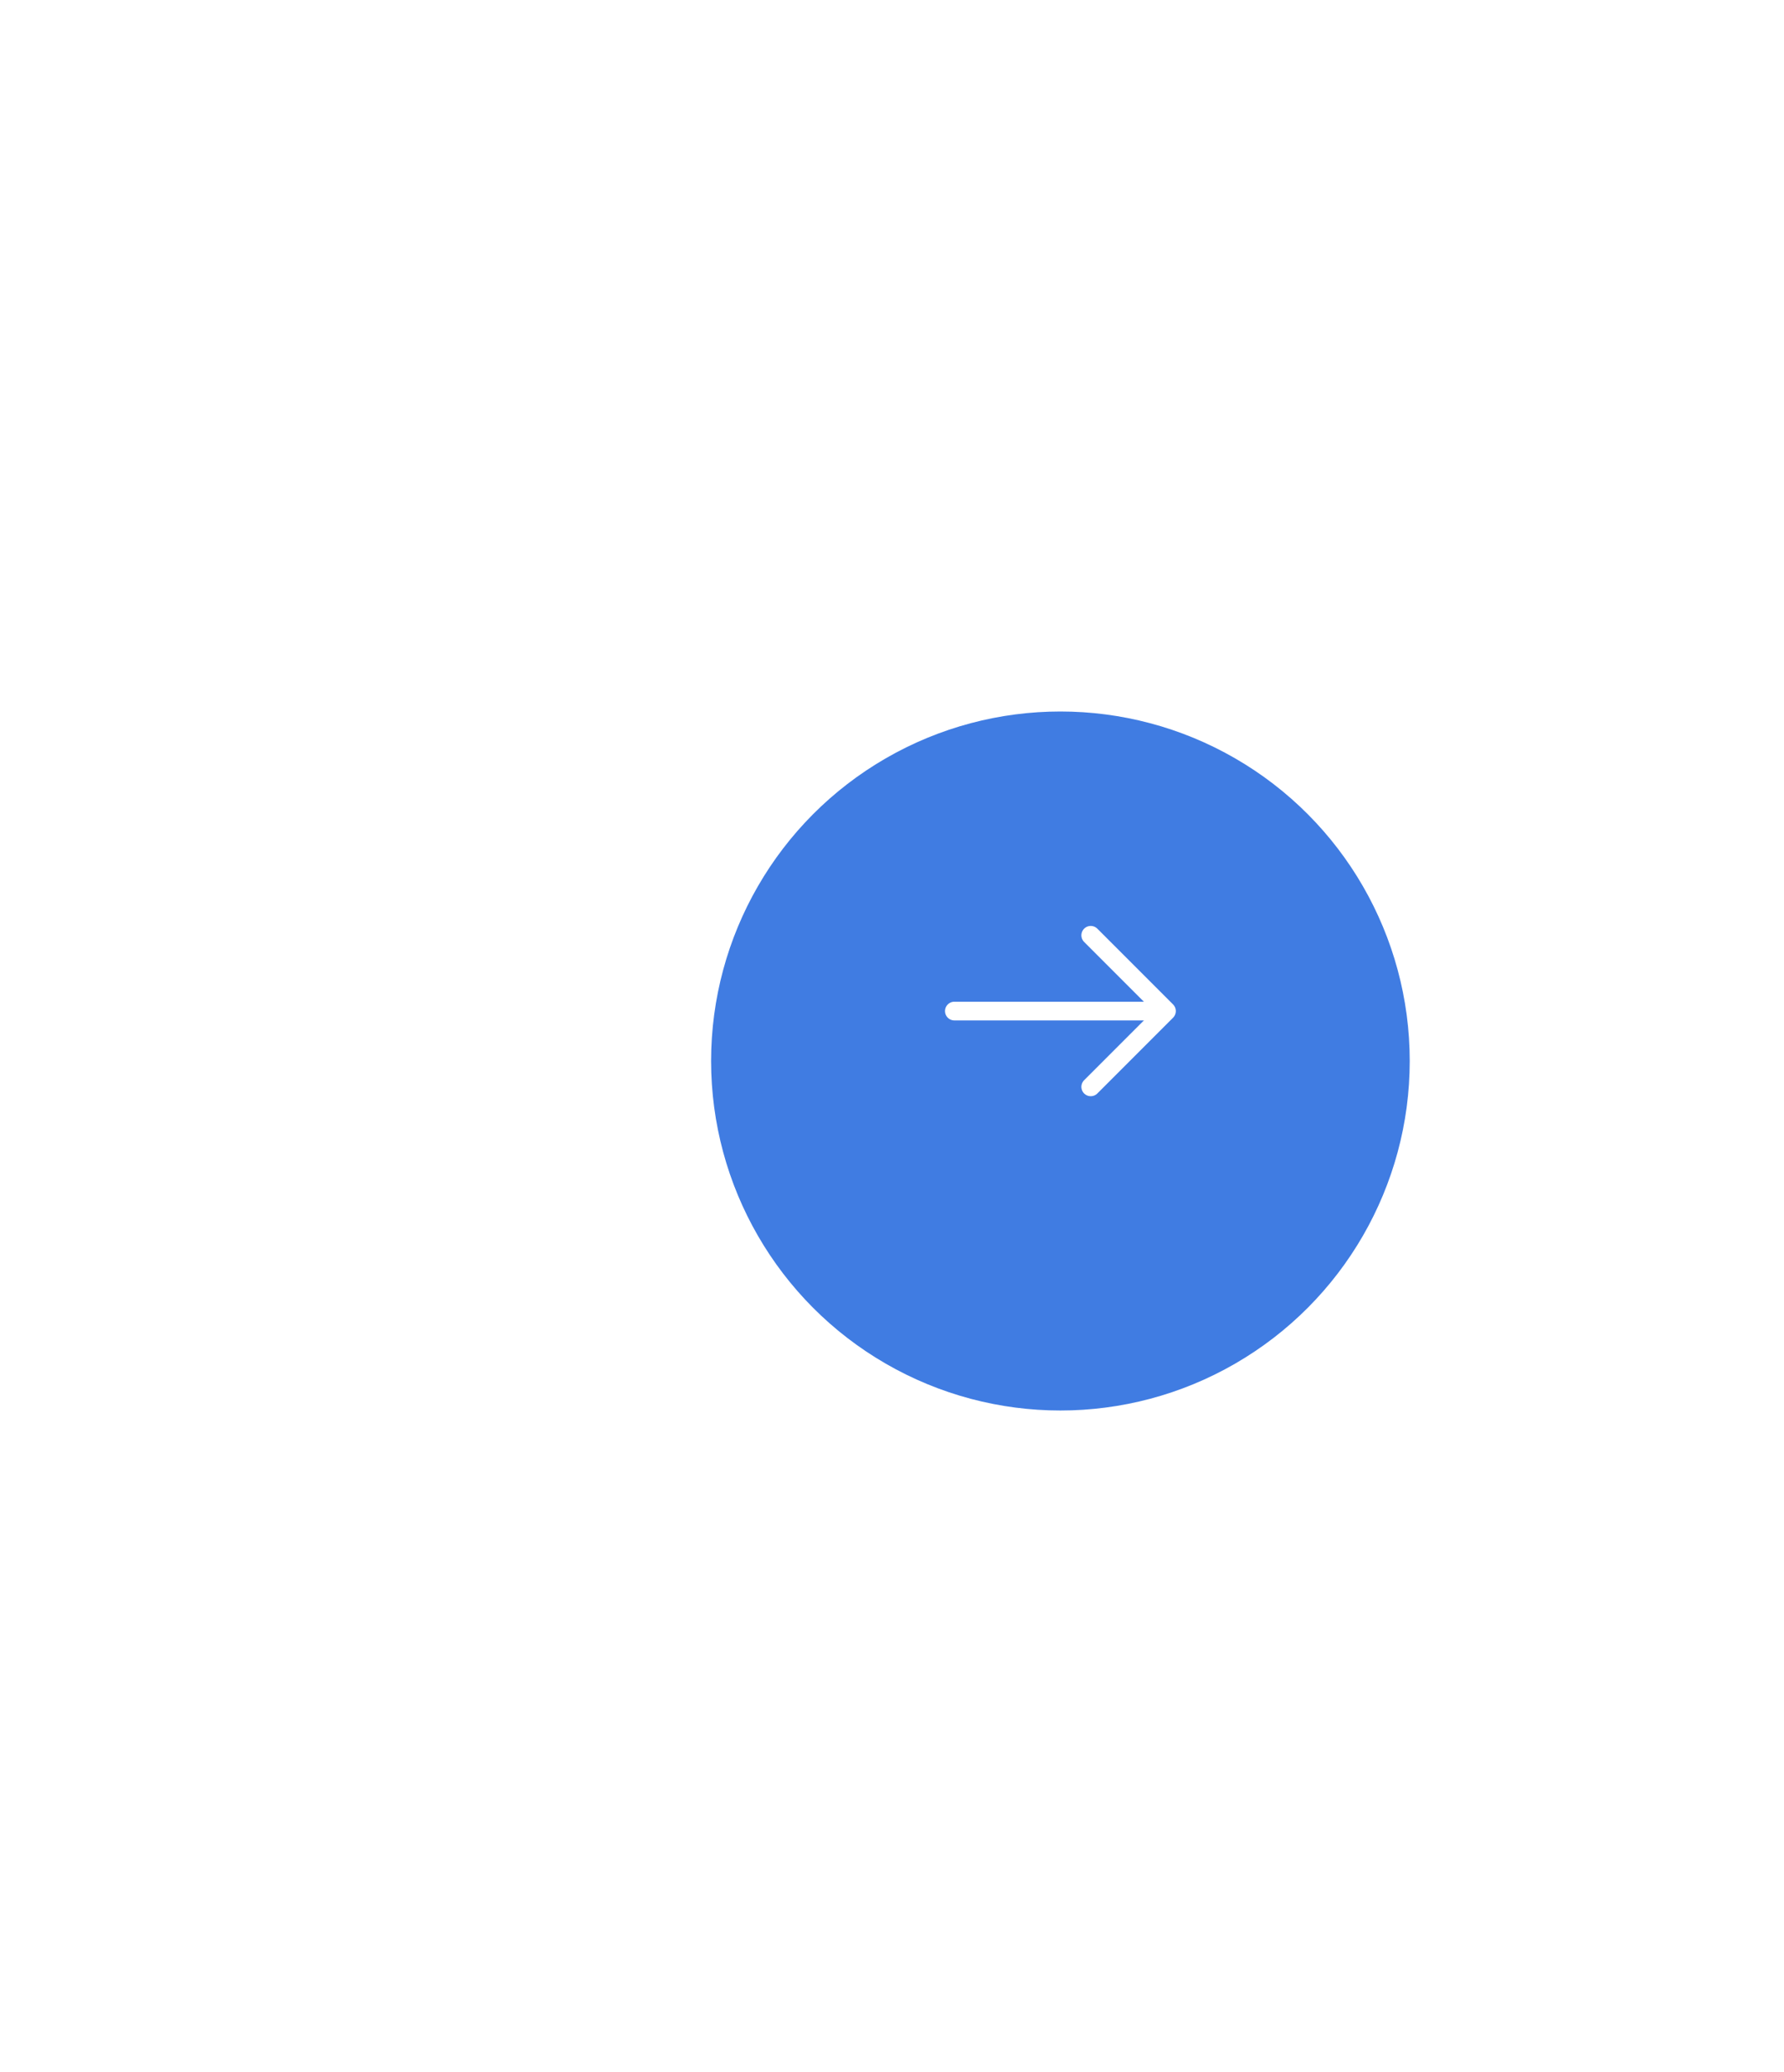 <svg width="143" height="166" viewBox="0 0 143 166" fill="none" xmlns="http://www.w3.org/2000/svg">
<g filter="url(#filter0_d_1_249)">
<circle cx="85" cy="81" r="28" fill="#407CE2"/>
</g>
<path d="M87.43 74.93L93.5 81L87.43 87.07" stroke="white" stroke-width="1.5" stroke-miterlimit="10" stroke-linecap="round" stroke-linejoin="round"/>
<path d="M76.5 81H93.33" stroke="white" stroke-width="1.5" stroke-miterlimit="10" stroke-linecap="round" stroke-linejoin="round"/>
<defs>
<filter id="filter0_d_1_249" x="0" y="0" width="170" height="170" filterUnits="userSpaceOnUse" color-interpolation-filters="sRGB">
<feFlood flood-opacity="0" result="BackgroundImageFix"/>
<feColorMatrix in="SourceAlpha" type="matrix" values="0 0 0 0 0 0 0 0 0 0 0 0 0 0 0 0 0 0 127 0" result="hardAlpha"/>
<feMorphology radius="13" operator="erode" in="SourceAlpha" result="effect1_dropShadow_1_249"/>
<feOffset dy="4"/>
<feGaussianBlur stdDeviation="35"/>
<feComposite in2="hardAlpha" operator="out"/>
<feColorMatrix type="matrix" values="0 0 0 0 0 0 0 0 0 0 0 0 0 0 0 0 0 0 0.25 0"/>
<feBlend mode="normal" in2="BackgroundImageFix" result="effect1_dropShadow_1_249"/>
<feBlend mode="normal" in="SourceGraphic" in2="effect1_dropShadow_1_249" result="shape"/>
</filter>
</defs>
</svg>

